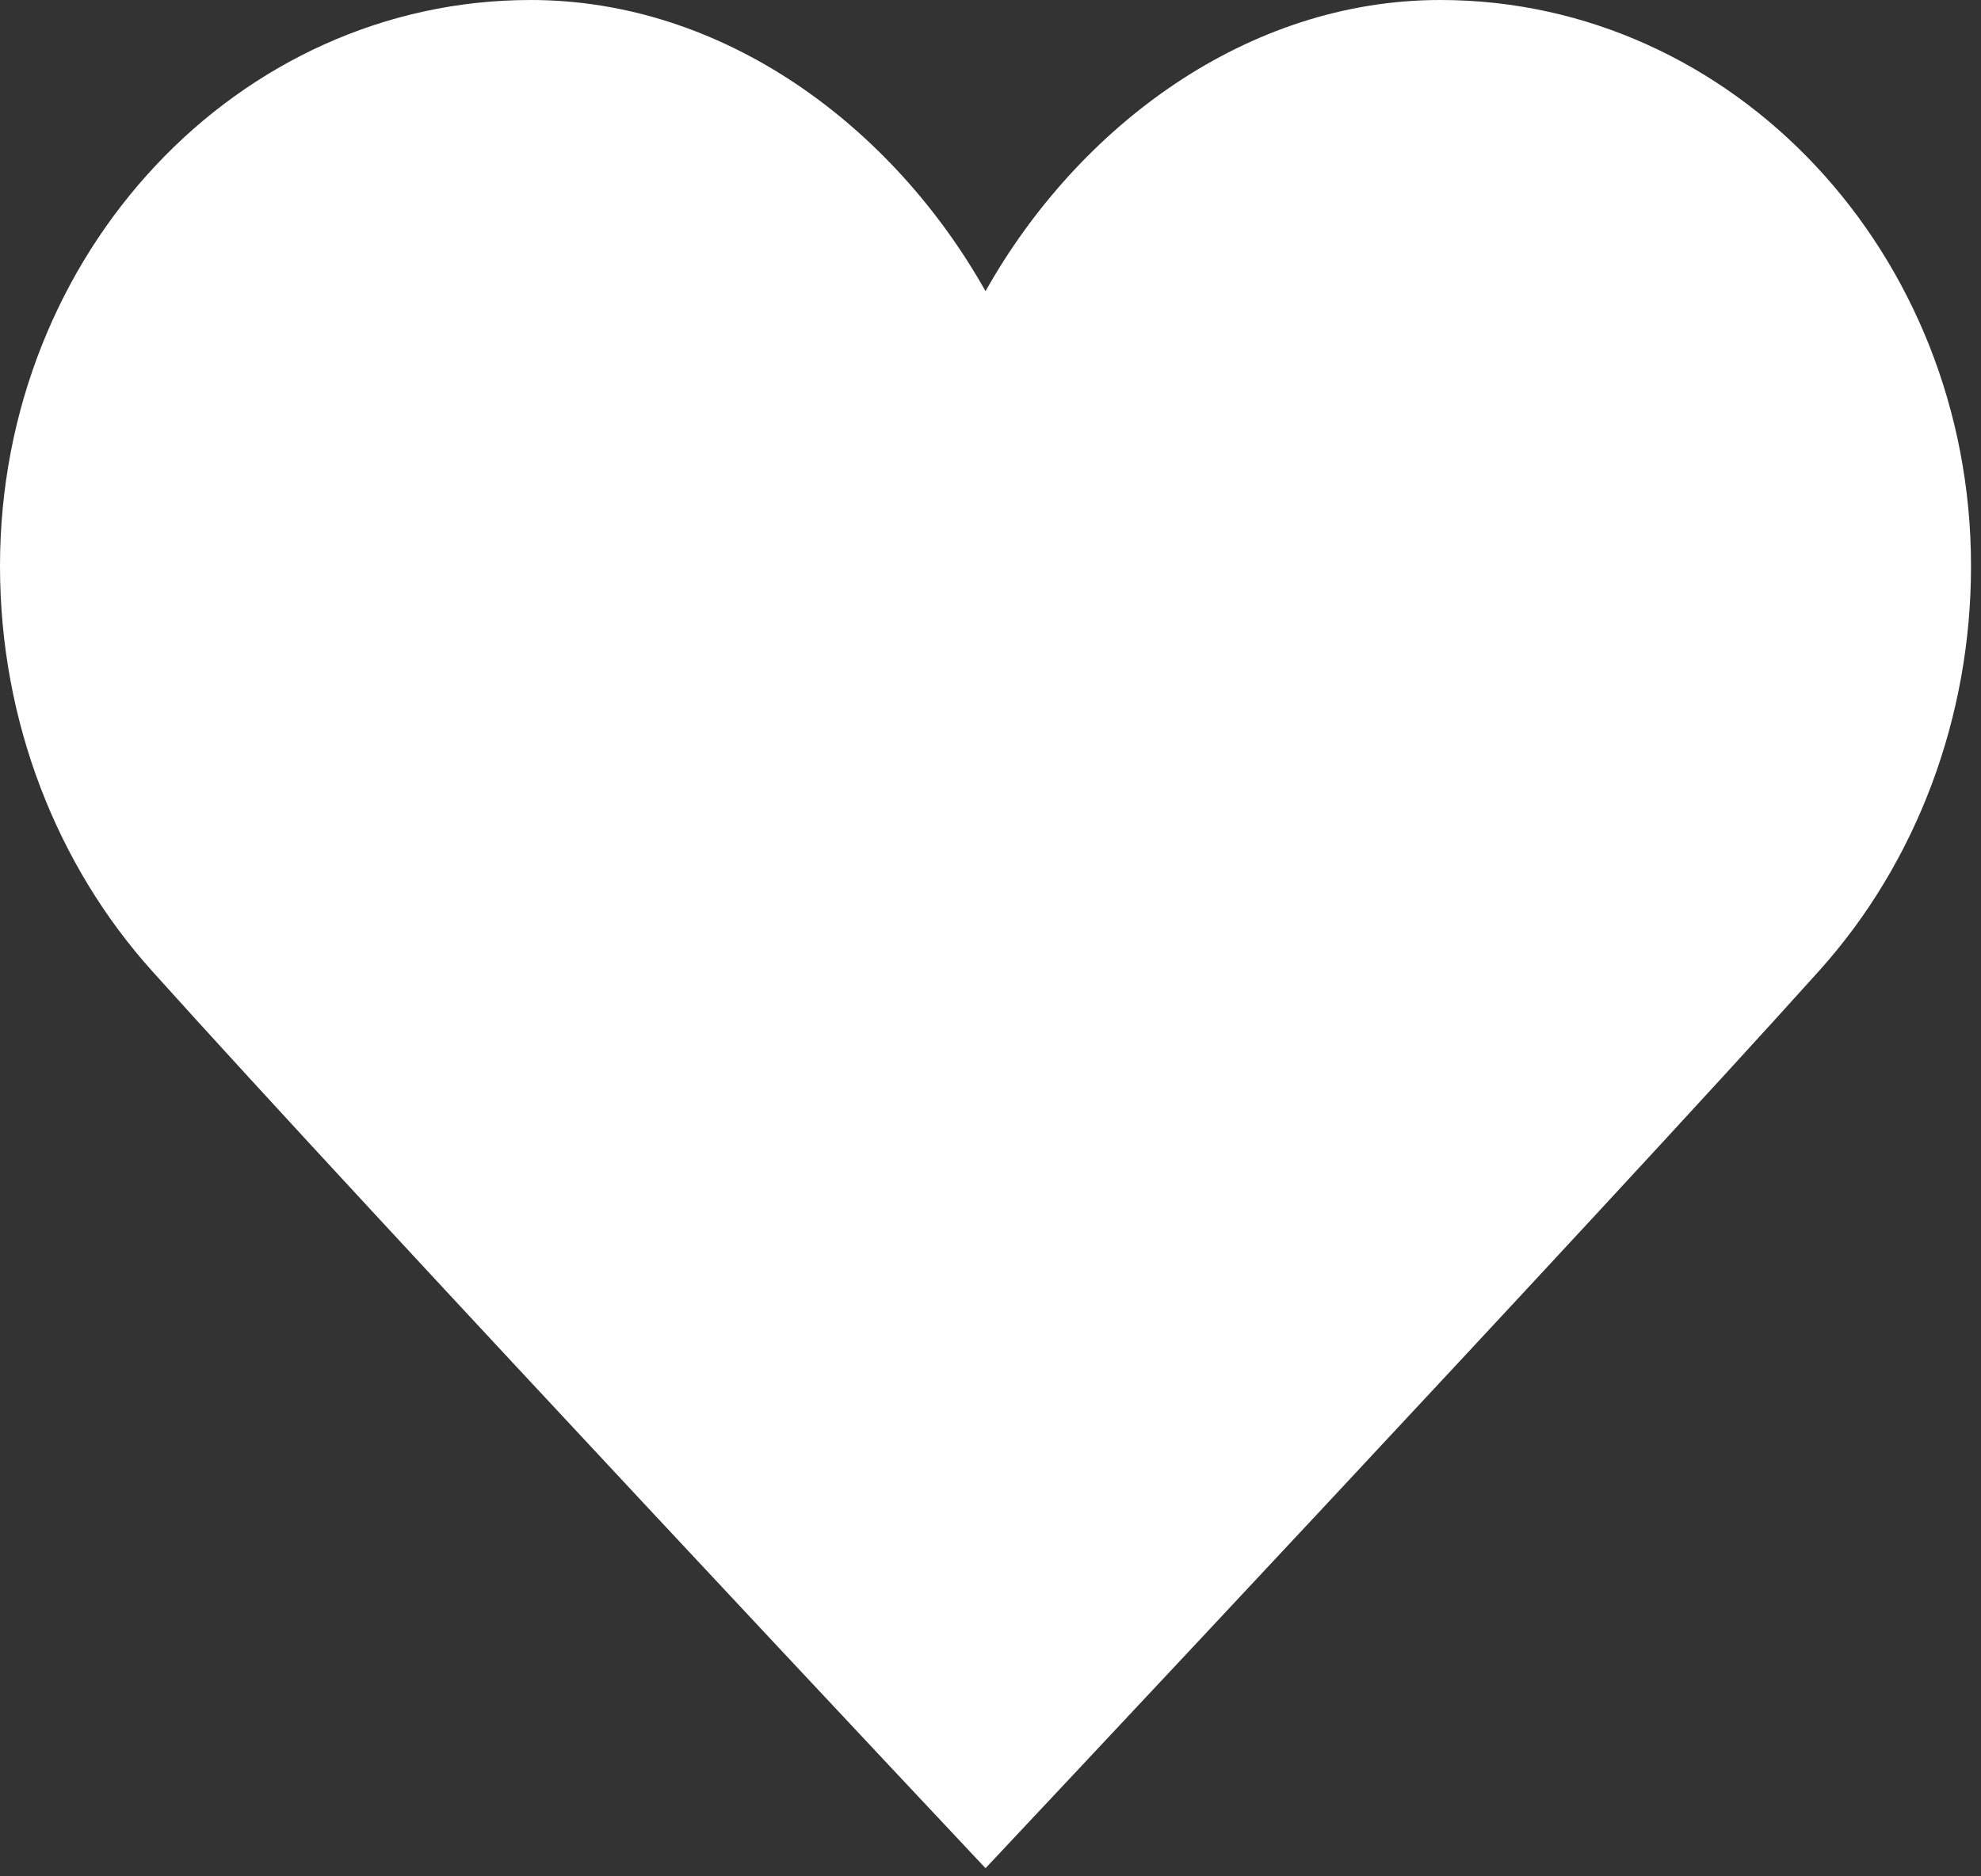 <svg width="76" height="72" viewBox="0 0 76 72" fill="none" xmlns="http://www.w3.org/2000/svg">
<rect x="0" y="0" width="76" height="72" fill="#333333" stroke="none"/>
<path d="M55.257 0C47.842 0 41.367 4.844 37.809 11.173C34.25 4.844 27.775 0 20.36 0C9.112 0 0 9.724 0 21.722C0 27.728 2.212 33.222 5.818 37.242C14.004 46.362 37.809 71.688 37.809 71.688C37.809 71.688 61.614 46.362 69.799 37.242C73.532 33.089 75.62 27.519 75.617 21.722C75.617 9.724 66.505 0 55.257 0Z" fill="white"/>
</svg>
